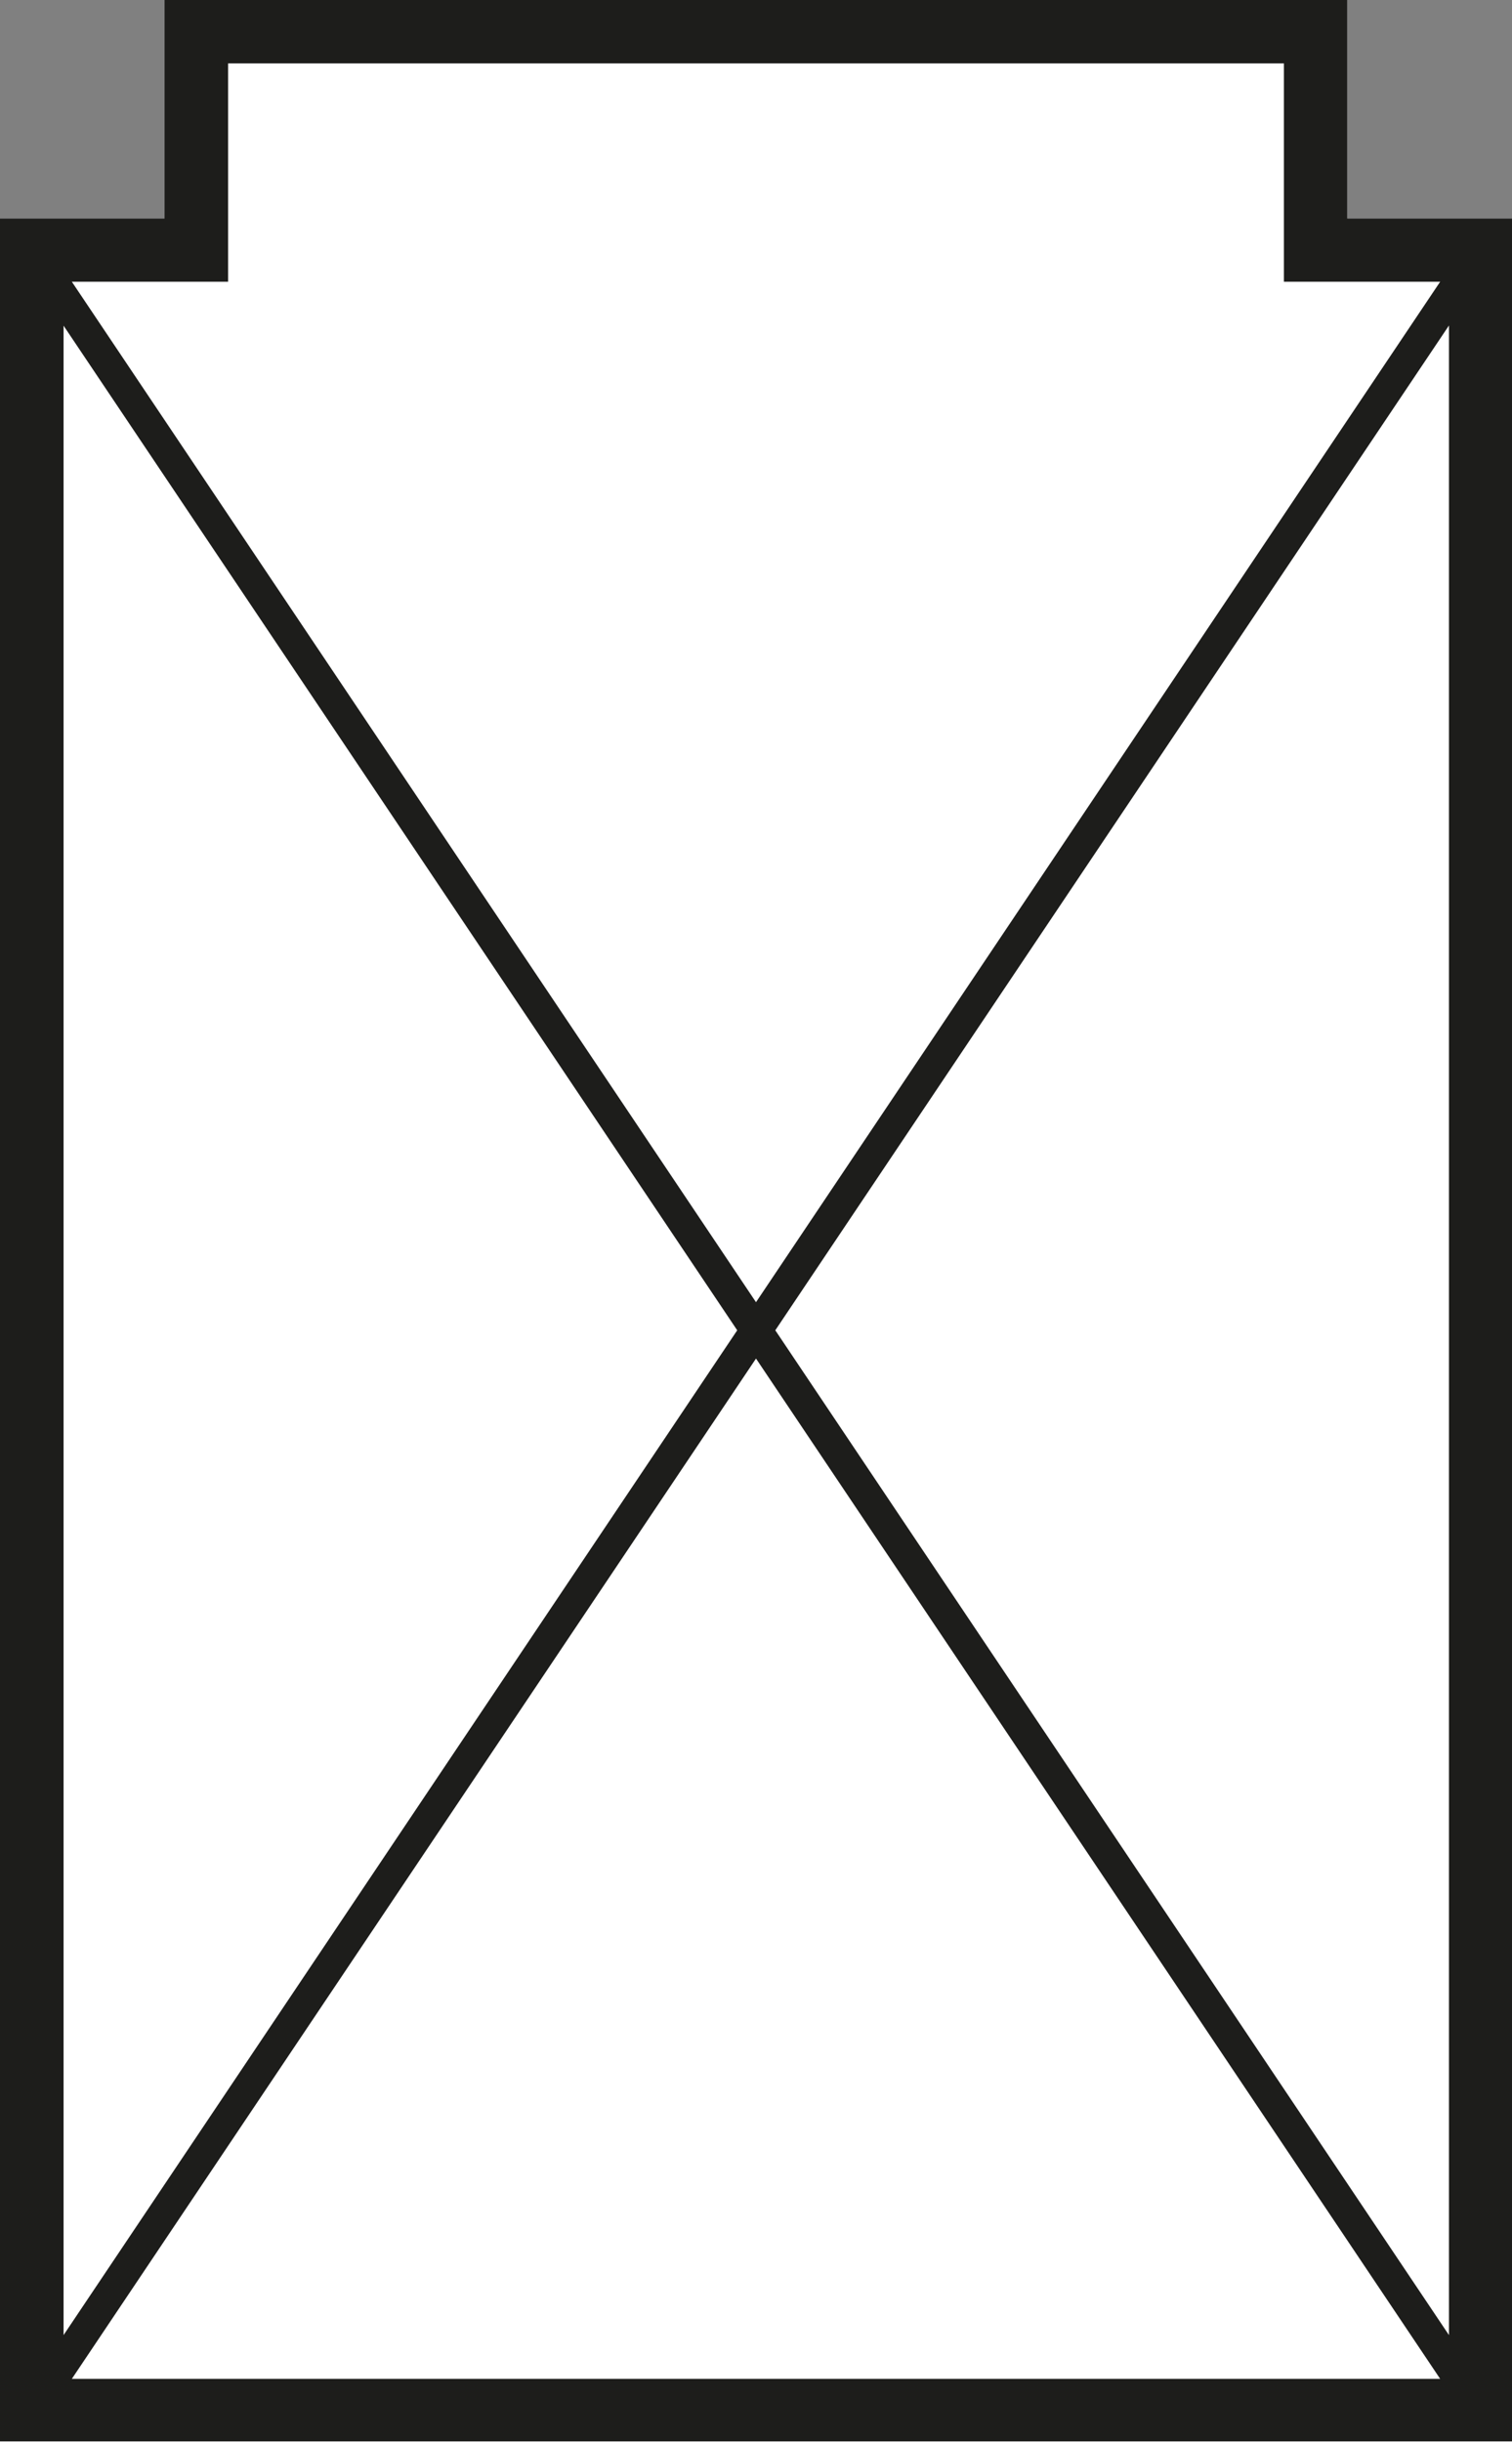 <svg xmlns="http://www.w3.org/2000/svg" viewBox="0 0 87.76 141.73"><rect x="0" y="0" width="87.76" height="141.73" fill="#808080" stroke="none"/><defs><style>.cls-1{fill:#fff;}.cls-2{fill:#1d1d1b;}</style></defs><title>F-NL-021 Lift</title><g id="Laag_2" data-name="Laag 2"><polygon class="cls-1" points="9.55 12.68 9.55 0 78.2 0 78.2 12.68 87.76 12.68 87.76 141.73 0 141.73 0 12.68 9.55 12.68"/></g><g id="_Laag_" data-name="&lt;Laag&gt;"><path class="cls-2" d="M9.55,12.68H0v129H87.76v-129H78.2V0H9.55ZM43.88,78.84l39.71,59.21H4.17ZM45,77.2l39.1-58.31V135.51ZM3.69,135.51V18.9l39.1,58.3ZM74.52,3.68V16.35h9.07L43.88,75.57,4.17,16.35h9.07V3.68Z"/></g></svg>